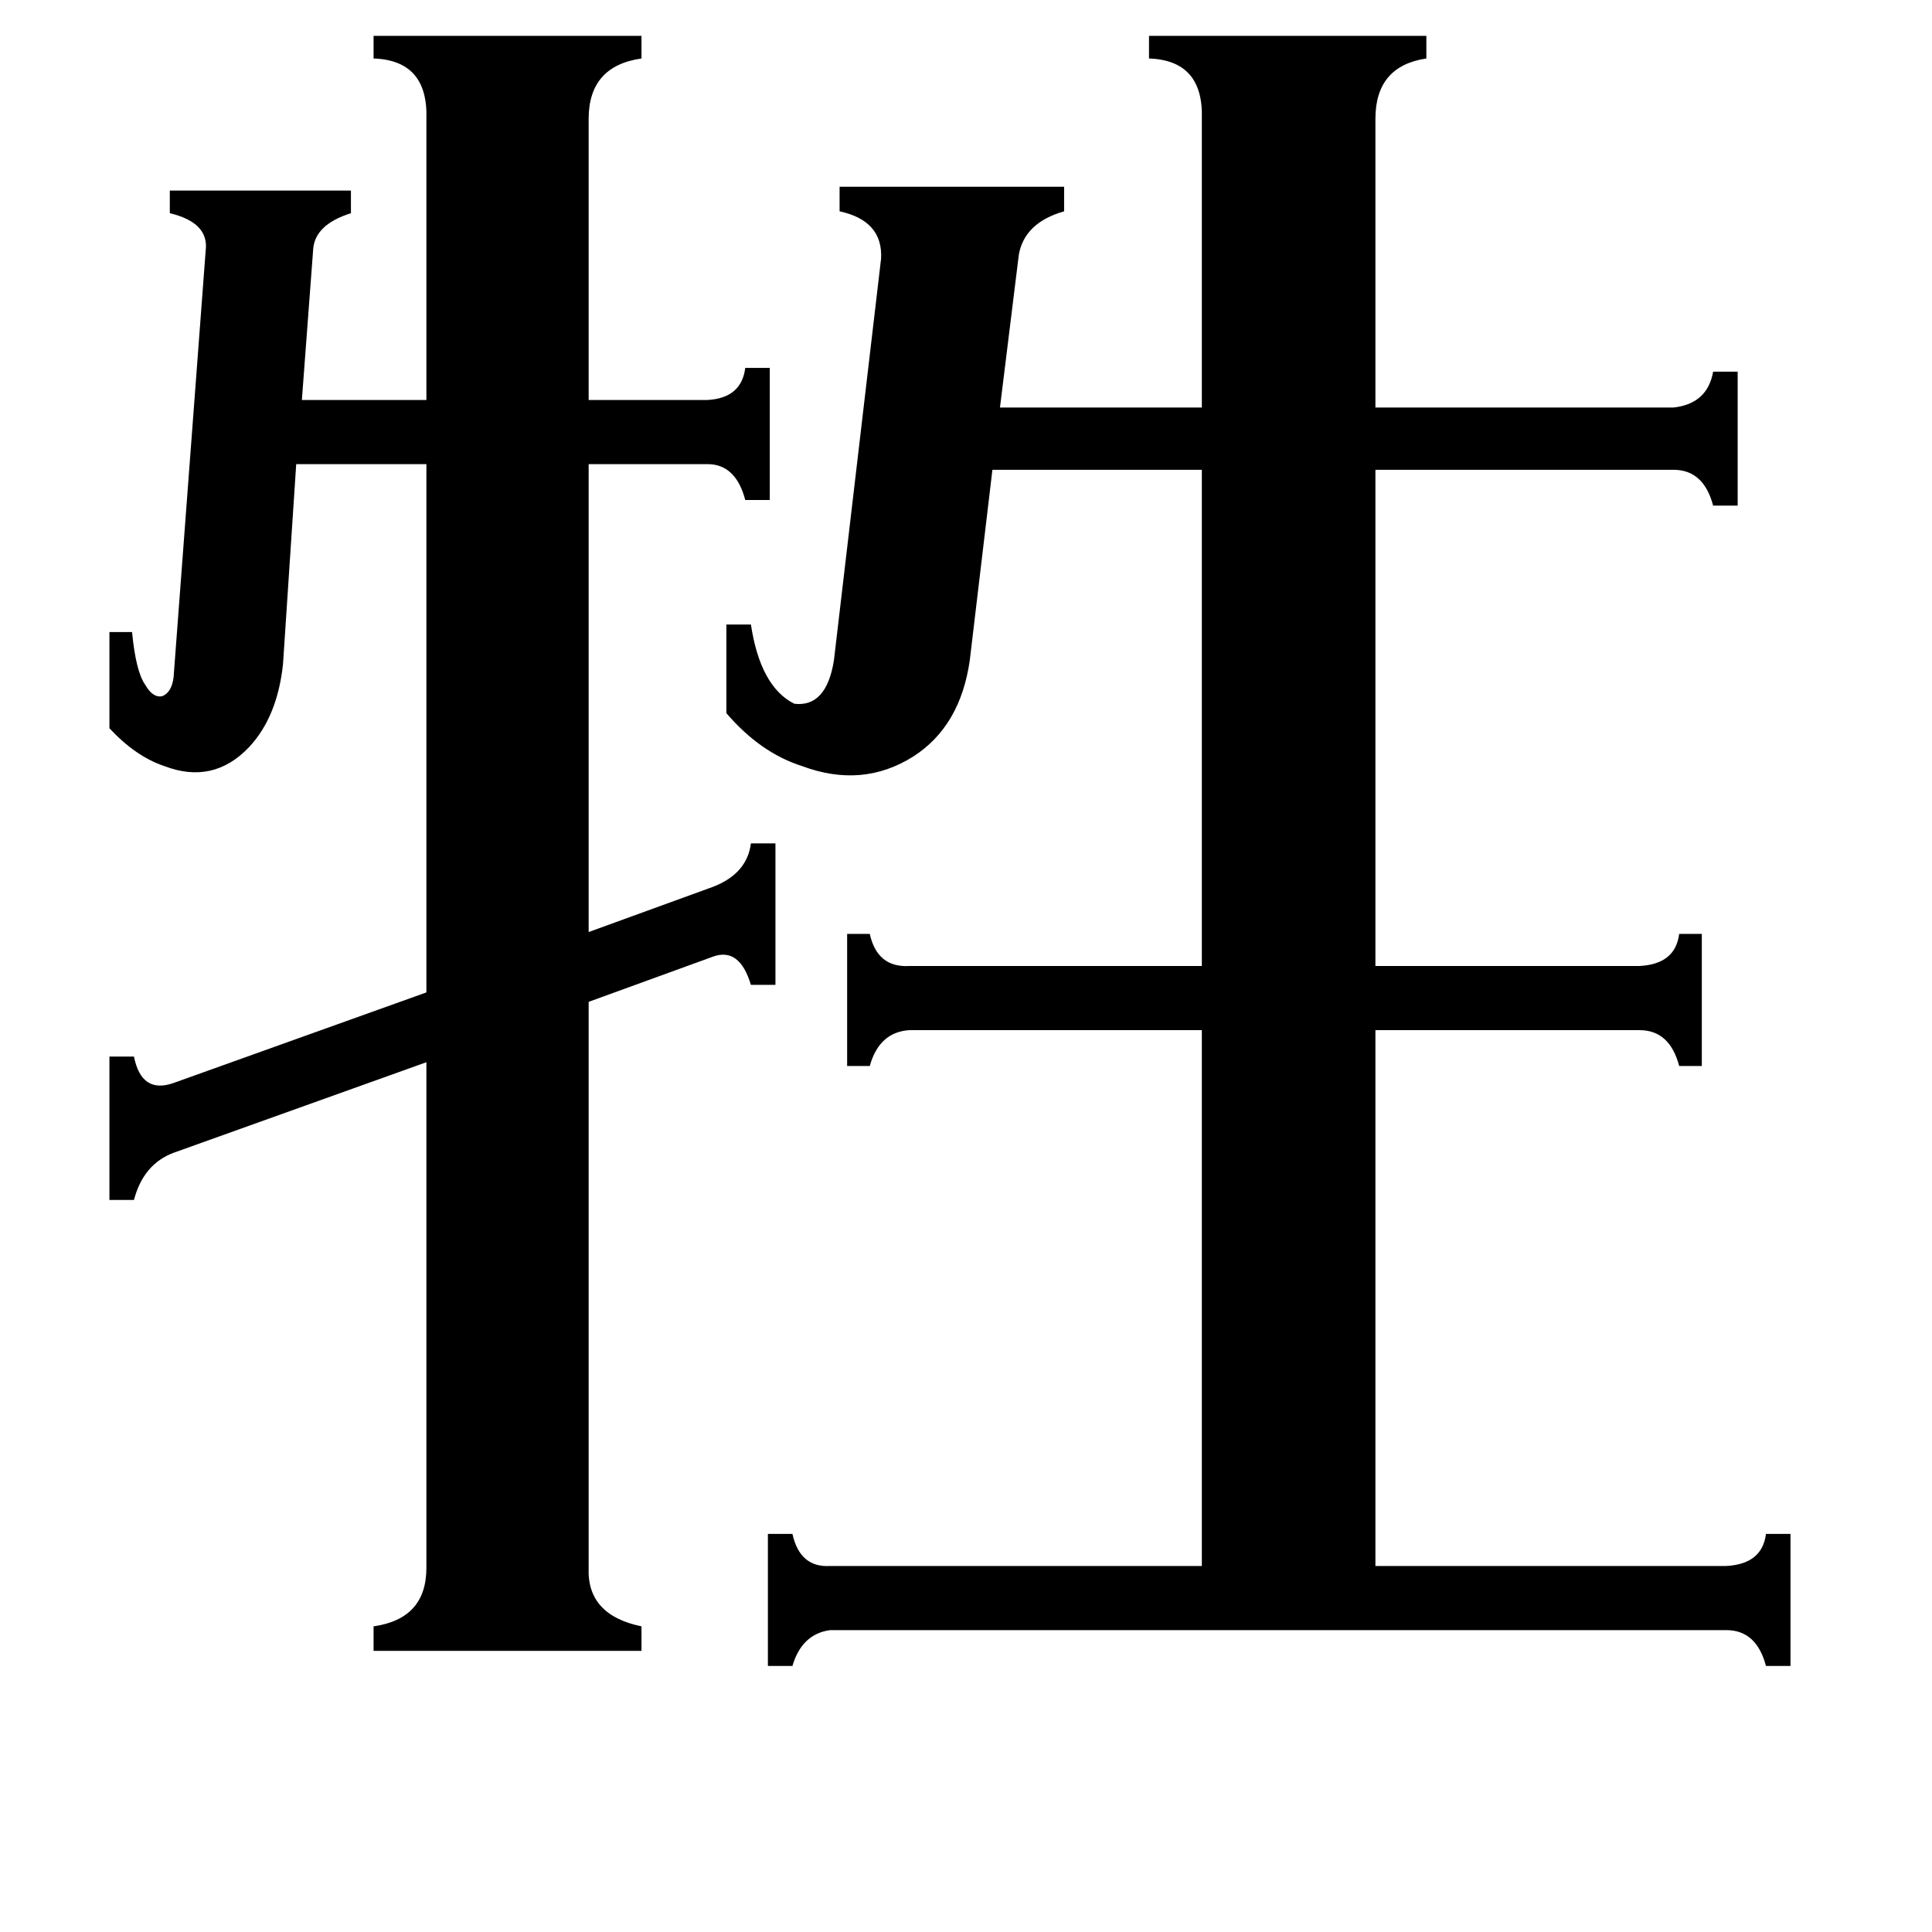 <svg xmlns="http://www.w3.org/2000/svg" viewBox="0 -800 1024 1024">
	<path fill="#000000" d="M109 -667Q111 -682 90 -687V-699H186V-687Q167 -681 166 -668L160 -588H226V-737Q227 -768 198 -769V-781H340V-769Q312 -765 312 -737V-588H375Q393 -589 395 -605H408V-535H395Q390 -554 375 -554H312V-306L378 -330Q396 -337 398 -353H411V-278H398Q392 -298 378 -293L312 -269V31Q311 56 340 62V75H198V62Q226 58 226 31V-237L92 -189Q76 -183 71 -164H58V-240H71Q75 -220 92 -226L226 -274V-554H157L150 -448Q147 -420 132 -404Q113 -384 87 -394Q72 -399 58 -414V-465H70Q72 -444 77 -437Q81 -430 86 -431Q91 -433 92 -441ZM637 -737Q638 -768 609 -769V-781H756V-769Q729 -765 729 -737V-584H887Q905 -586 908 -603H921V-532H908Q903 -551 887 -551H729V-288H869Q888 -289 890 -305H902V-235H890Q885 -254 869 -254H729V30H915Q934 29 936 13H949V83H936Q931 64 915 64H440Q425 66 420 83H407V13H420Q424 31 440 30H637V-254H482Q466 -253 461 -235H449V-305H461Q465 -287 482 -288H637V-551H526L514 -450Q509 -415 484 -399Q457 -382 425 -394Q403 -401 385 -422V-469H398Q403 -436 421 -427Q438 -425 442 -450L467 -663Q468 -683 445 -688V-701H564V-688Q543 -682 540 -665L530 -584H637Z"/>
</svg>